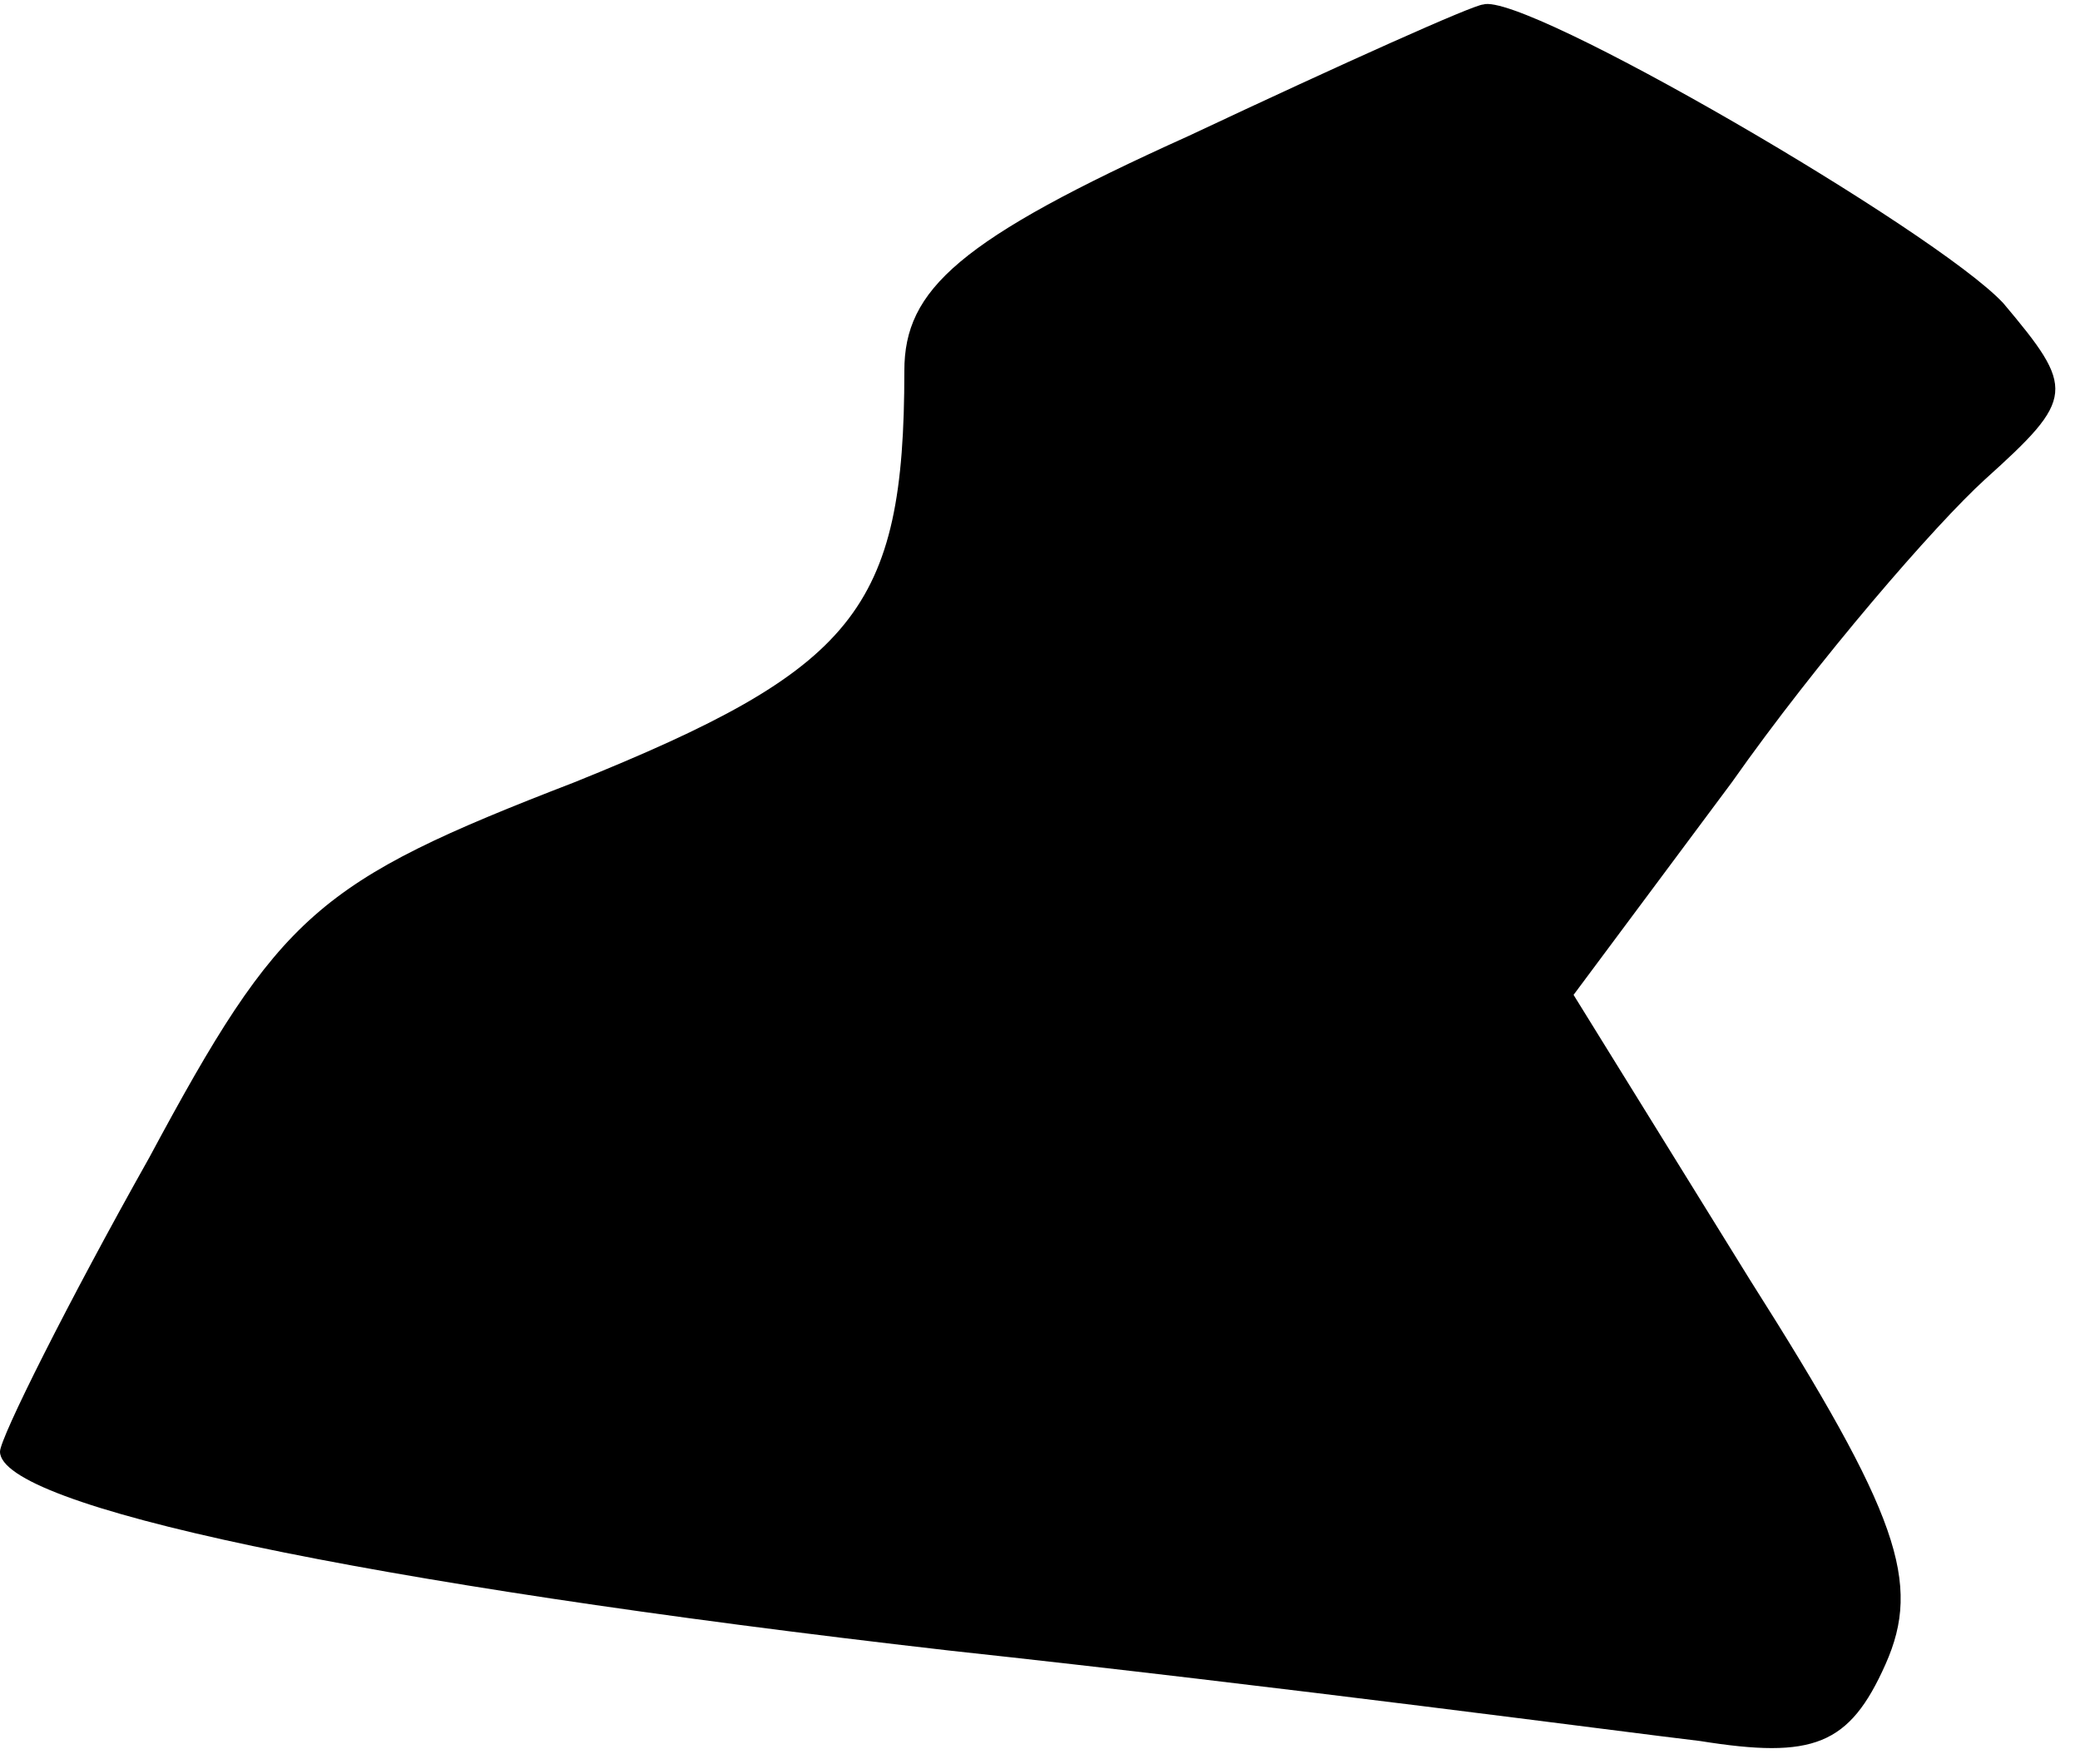 <?xml version="1.0" standalone="no"?>
<!DOCTYPE svg PUBLIC "-//W3C//DTD SVG 20010904//EN"
 "http://www.w3.org/TR/2001/REC-SVG-20010904/DTD/svg10.dtd">
<svg version="1.0" xmlns="http://www.w3.org/2000/svg"
 width="46pt" height="39pt" viewBox="0 0 46 39"
 preserveAspectRatio="xMidYMid meet">
<g transform="translate(0,39) scale(0.1,-0.1)"
fill="#000000" stroke="none">
<path fill="#000000" stroke="none" d="M263 360 c-51 -23 -63 -34 -63 -52 0
-53 -11 -66 -73 -91 -57 -22 -65 -29 -94 -83 -18 -32 -33 -62 -33 -65 0 -12
79 -29 210 -44 74 -8 149 -18 166 -20 25 -4 33 -1 41 17 8 18 3 33 -30 85
l-39 63 35 47 c19 27 45 57 56 67 20 18 20 20 4 39 -15 16 -106 69 -115 66 -2
0 -31 -13 -65 -29z"/>
</g>
</svg>
